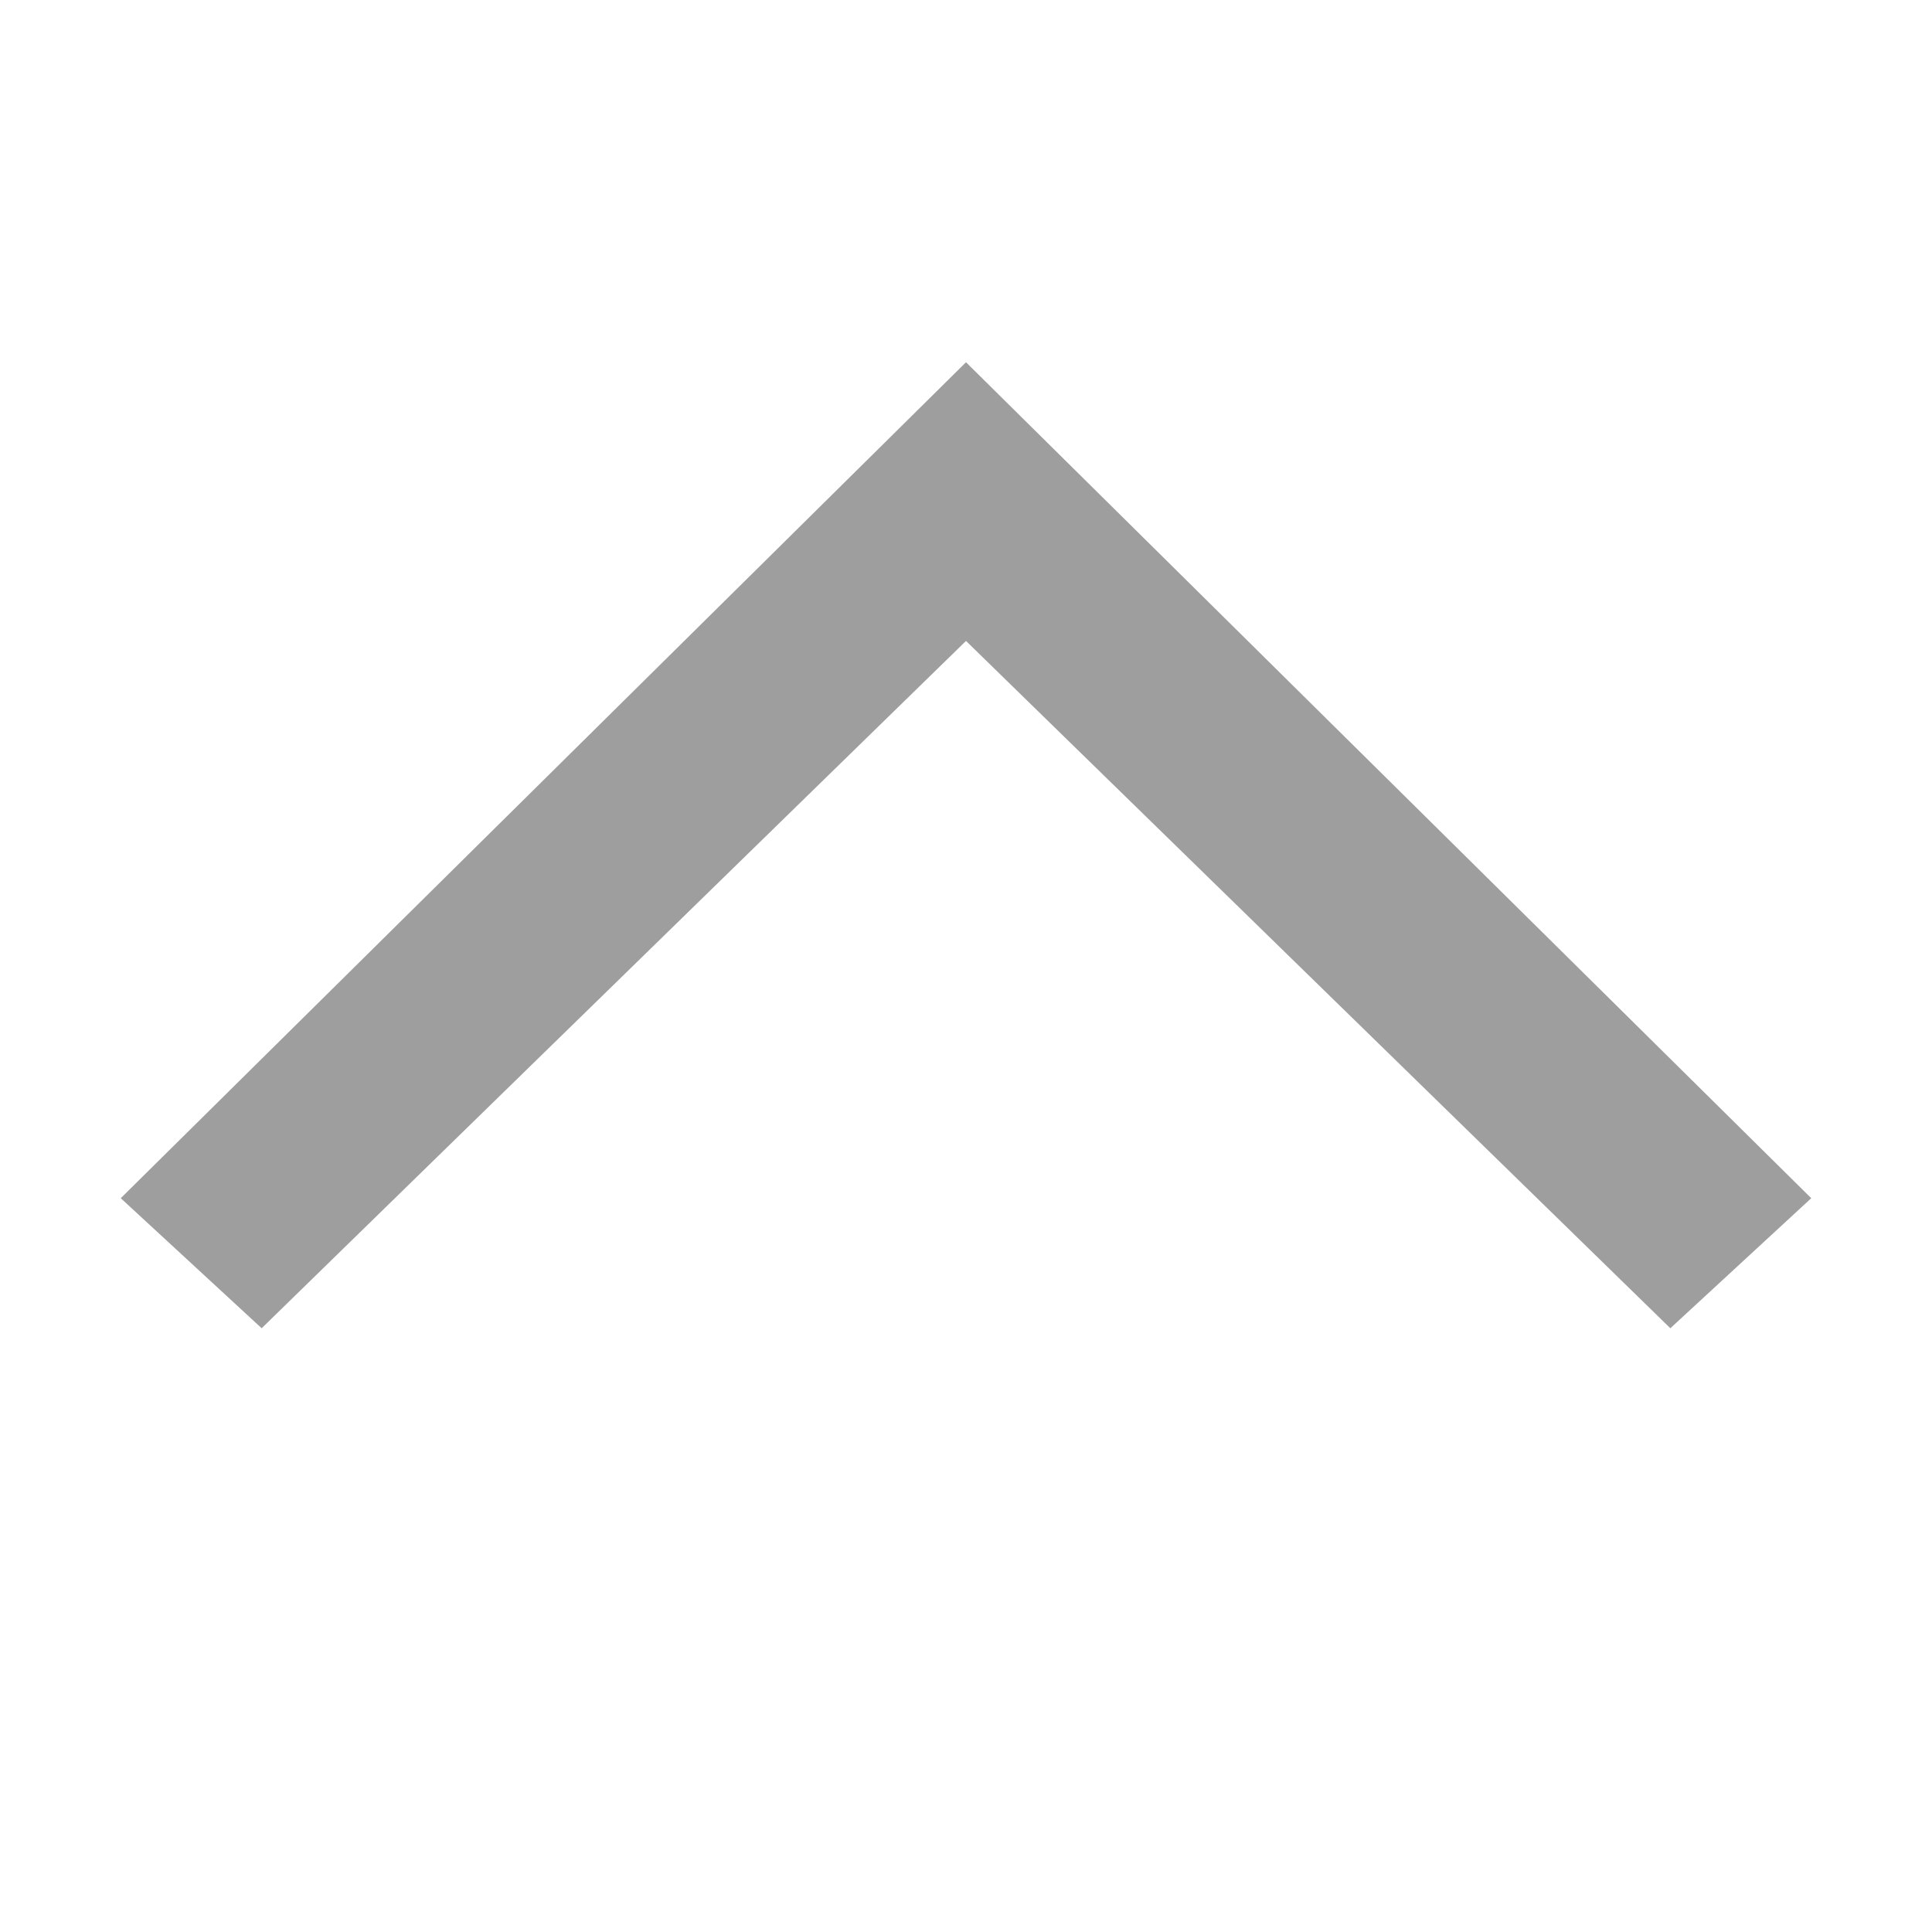 <svg width="16" height="16" viewBox="0 0 16 16" fill="none" xmlns="http://www.w3.org/2000/svg">
<g id="ooui:next-ltr">
<path id="Vector" d="M1 9.923L2.167 11L8 5.308L13.833 11L15 9.923L8 3L1 9.923Z" fill="#9E9E9E"/>
</g>
</svg>
